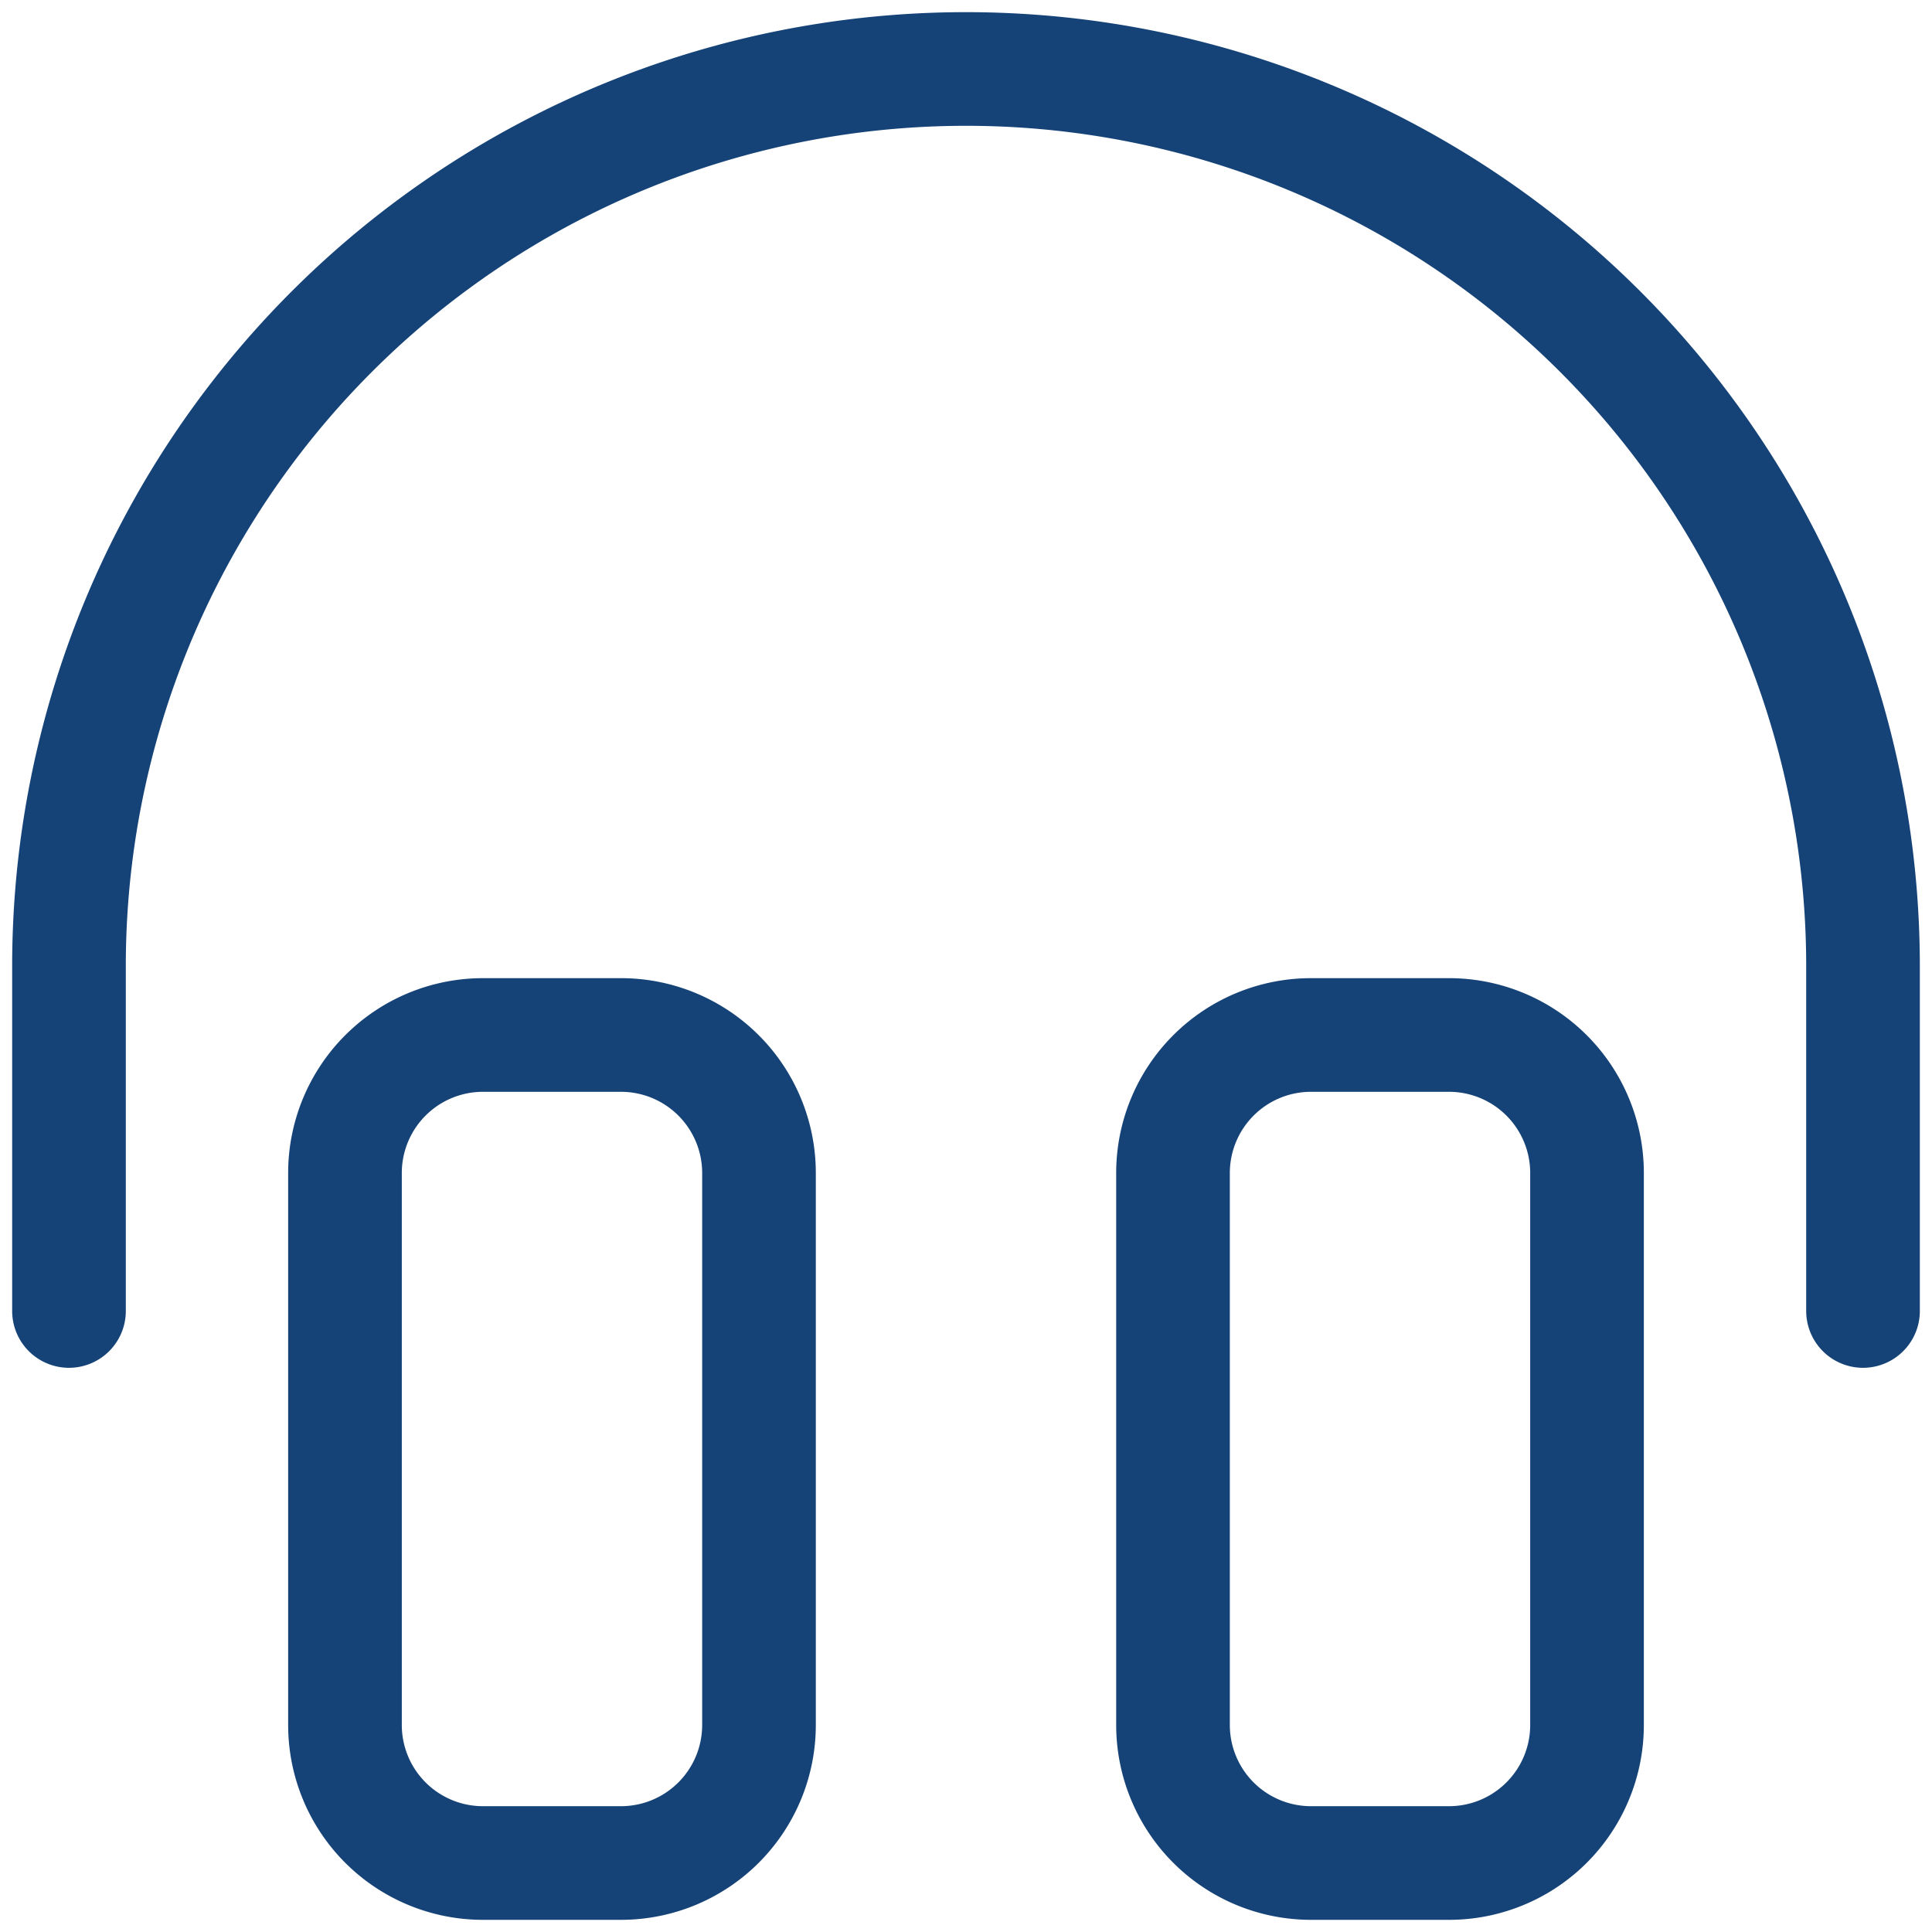 <svg xmlns='http://www.w3.org/2000/svg' width='34' height='34' fill='none' viewBox='0 0 34 34'><g stroke='#154377' stroke-linecap='round' stroke-linejoin='round' stroke-width='2' clip-path='url(#a)'><path d='M10.929 18.214H8.5a2.429 2.429 0 0 0-2.429 2.429v9.714A2.429 2.429 0 0 0 8.5 32.786h2.429a2.429 2.429 0 0 0 2.428-2.429v-9.714a2.429 2.429 0 0 0-2.428-2.429Zm14.571 0h-2.429a2.429 2.429 0 0 0-2.428 2.429v9.714a2.429 2.429 0 0 0 2.428 2.429H25.5a2.429 2.429 0 0 0 2.429-2.429v-9.714a2.429 2.429 0 0 0-2.429-2.429Z'/><path d='M1.214 23.071V17a15.786 15.786 0 0 1 31.572 0v6.071'/></g><defs><clipPath id='a'><path fill='white' d='M0 0h34v34H0z'/></clipPath></defs></svg>